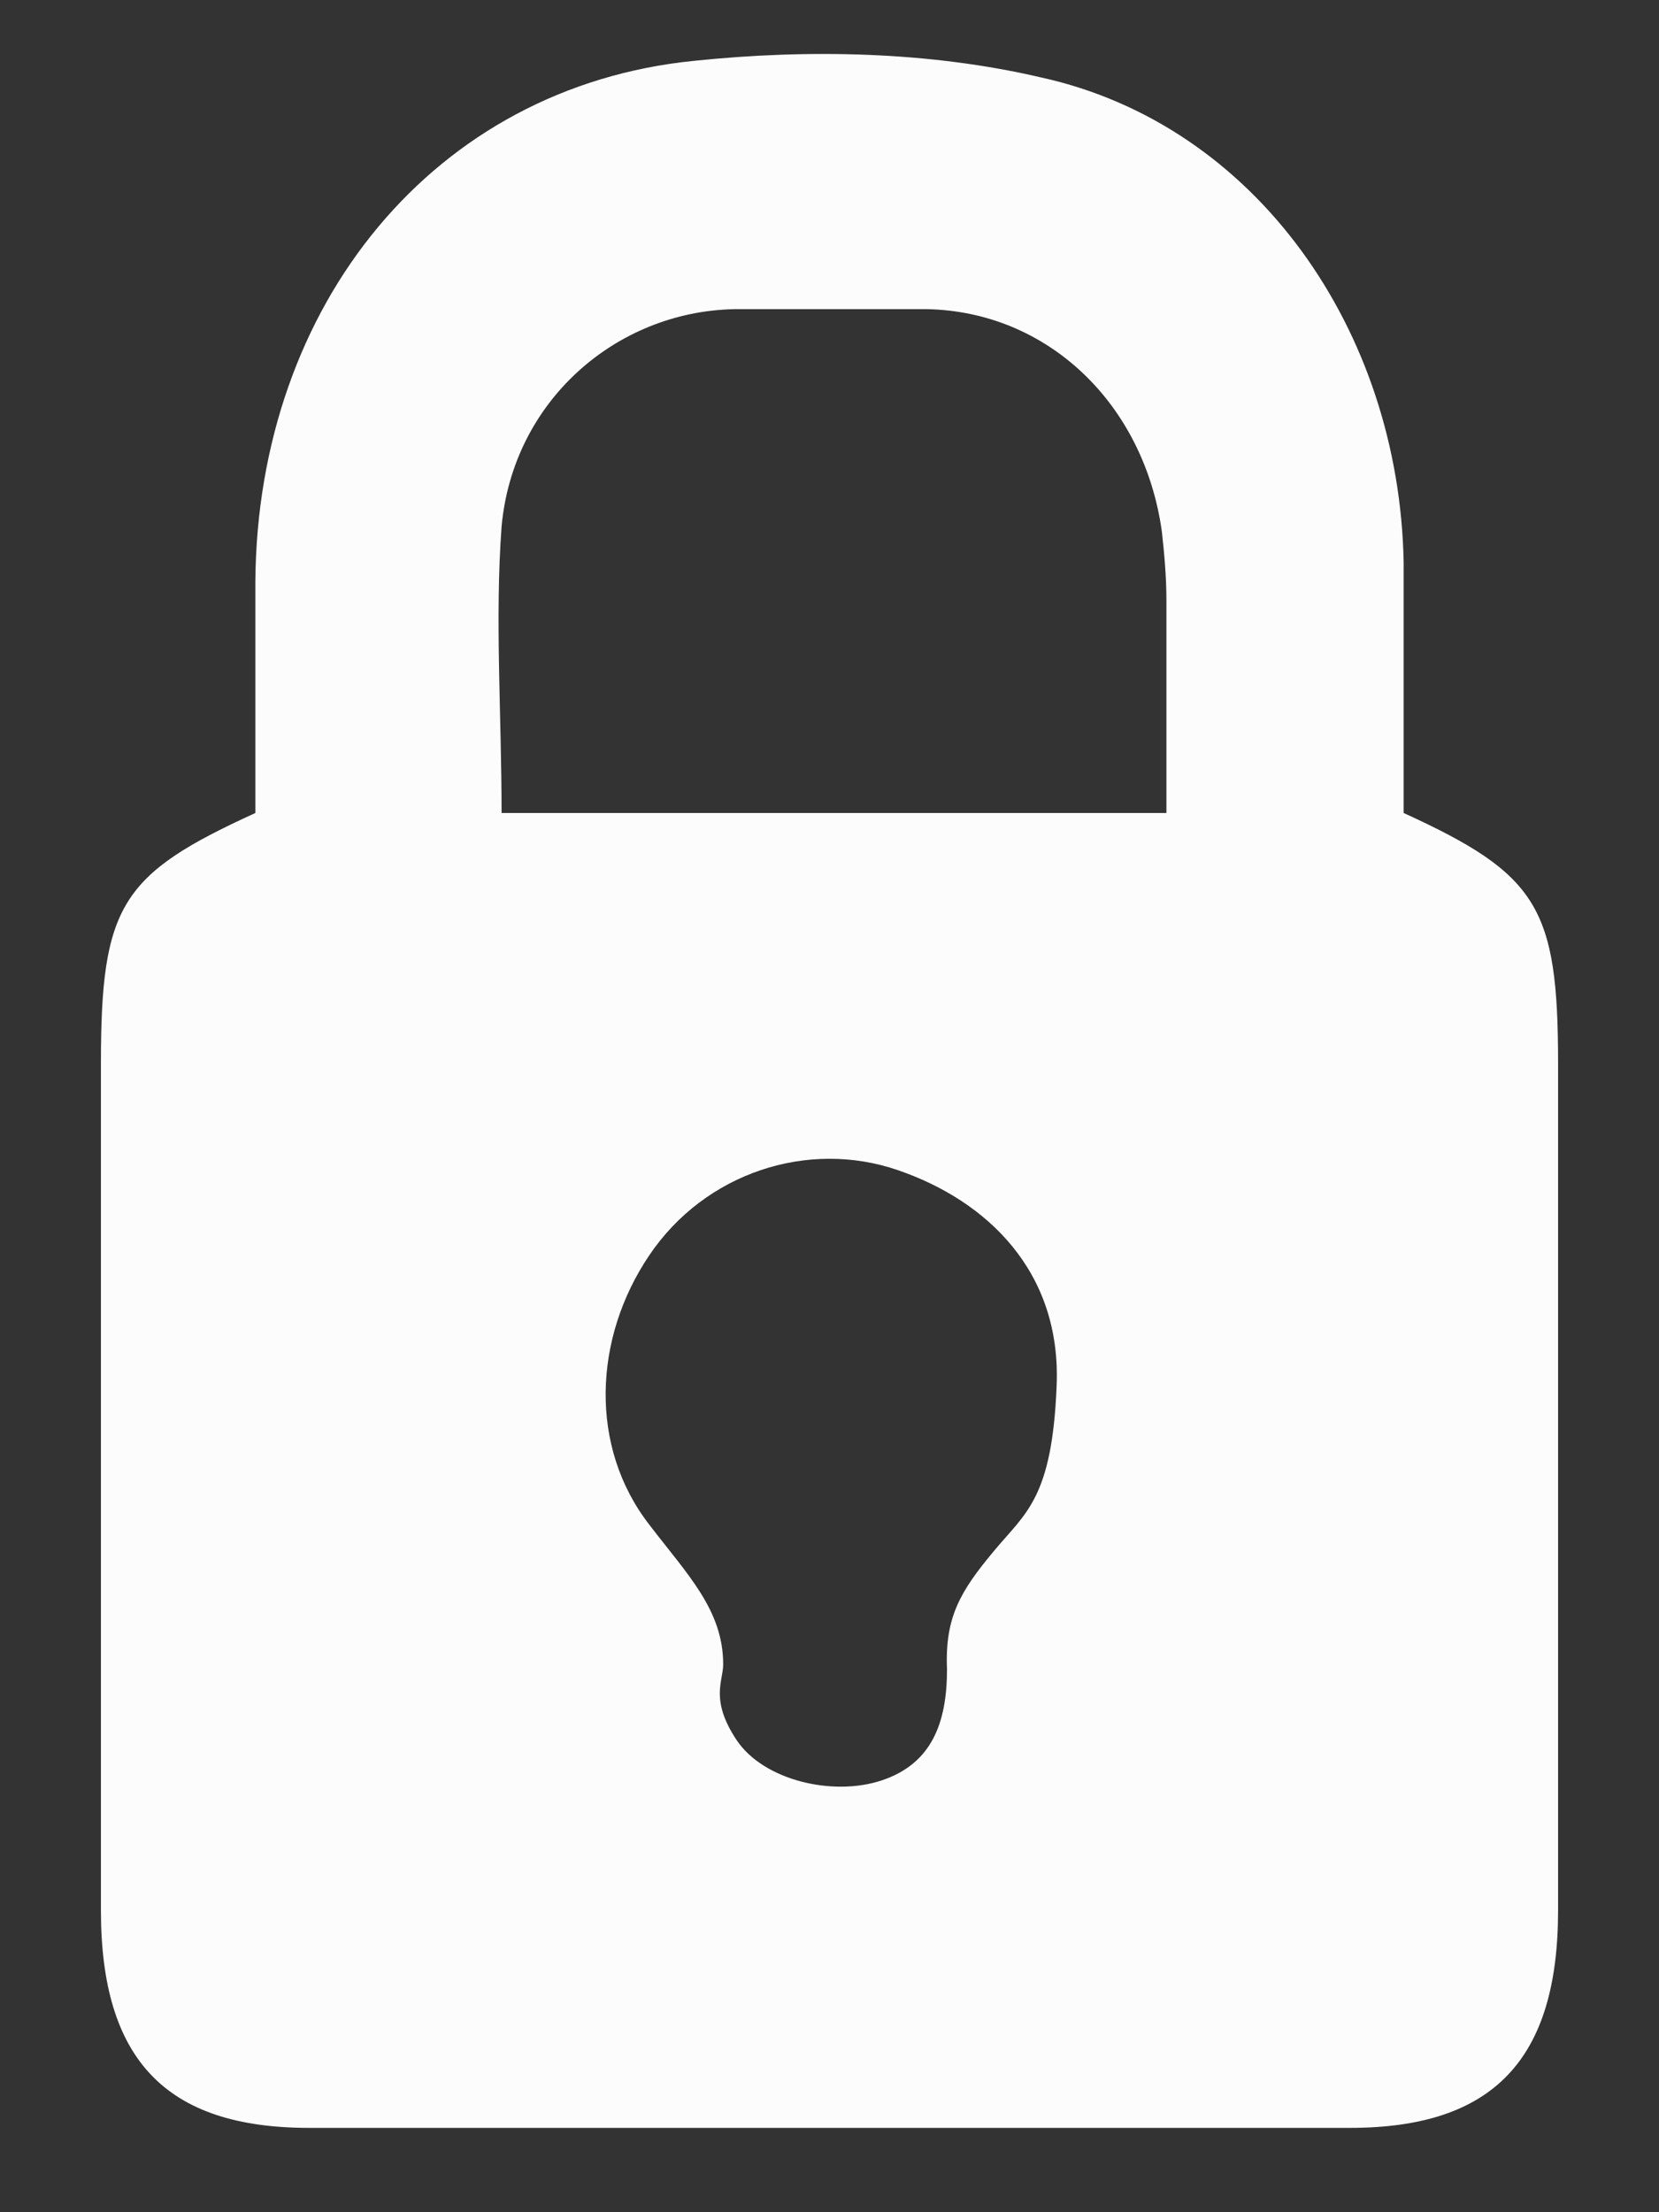<svg width="12" height="16" viewBox="0 0 12 16" fill="none" xmlns="http://www.w3.org/2000/svg">
<rect x="0" y="0" width="12" height="16" fill="#333333" stroke="none"/>
<path d="M10.153 5.88C10.153 5.281 10.153 4.682 10.153 4.066C10.121 2.39 9.085 0.902 7.53 0.56C6.721 0.371 5.846 0.354 5.02 0.44C3.142 0.628 1.863 2.202 1.847 4.203C1.847 4.768 1.847 5.332 1.847 5.88C0.875 6.324 0.73 6.547 0.73 7.693C0.73 9.728 0.73 11.781 0.73 13.817C0.73 14.895 1.199 15.39 2.235 15.39C4.745 15.39 7.255 15.39 9.765 15.39C10.801 15.39 11.27 14.895 11.27 13.817C11.27 11.781 11.27 9.728 11.27 7.693C11.27 6.564 11.125 6.324 10.153 5.88ZM7.19 11.217C6.947 11.508 6.834 11.696 6.85 12.072C6.85 12.465 6.737 12.756 6.38 12.876C6.024 12.996 5.522 12.876 5.328 12.585C5.134 12.294 5.231 12.158 5.231 12.038C5.231 11.644 4.972 11.388 4.697 11.028C4.259 10.464 4.292 9.677 4.697 9.078C5.101 8.48 5.846 8.24 6.494 8.463C7.142 8.685 7.676 9.198 7.643 10.019C7.611 10.84 7.417 10.943 7.19 11.217ZM8.437 5.88H3.628C3.628 5.161 3.579 4.477 3.628 3.81C3.709 2.903 4.454 2.253 5.312 2.236C5.781 2.236 6.235 2.236 6.704 2.236C7.579 2.253 8.275 2.92 8.404 3.844C8.421 3.998 8.437 4.169 8.437 4.34C8.437 4.836 8.437 5.349 8.437 5.88Z" fill="#FCFCFC"/>
</svg>
